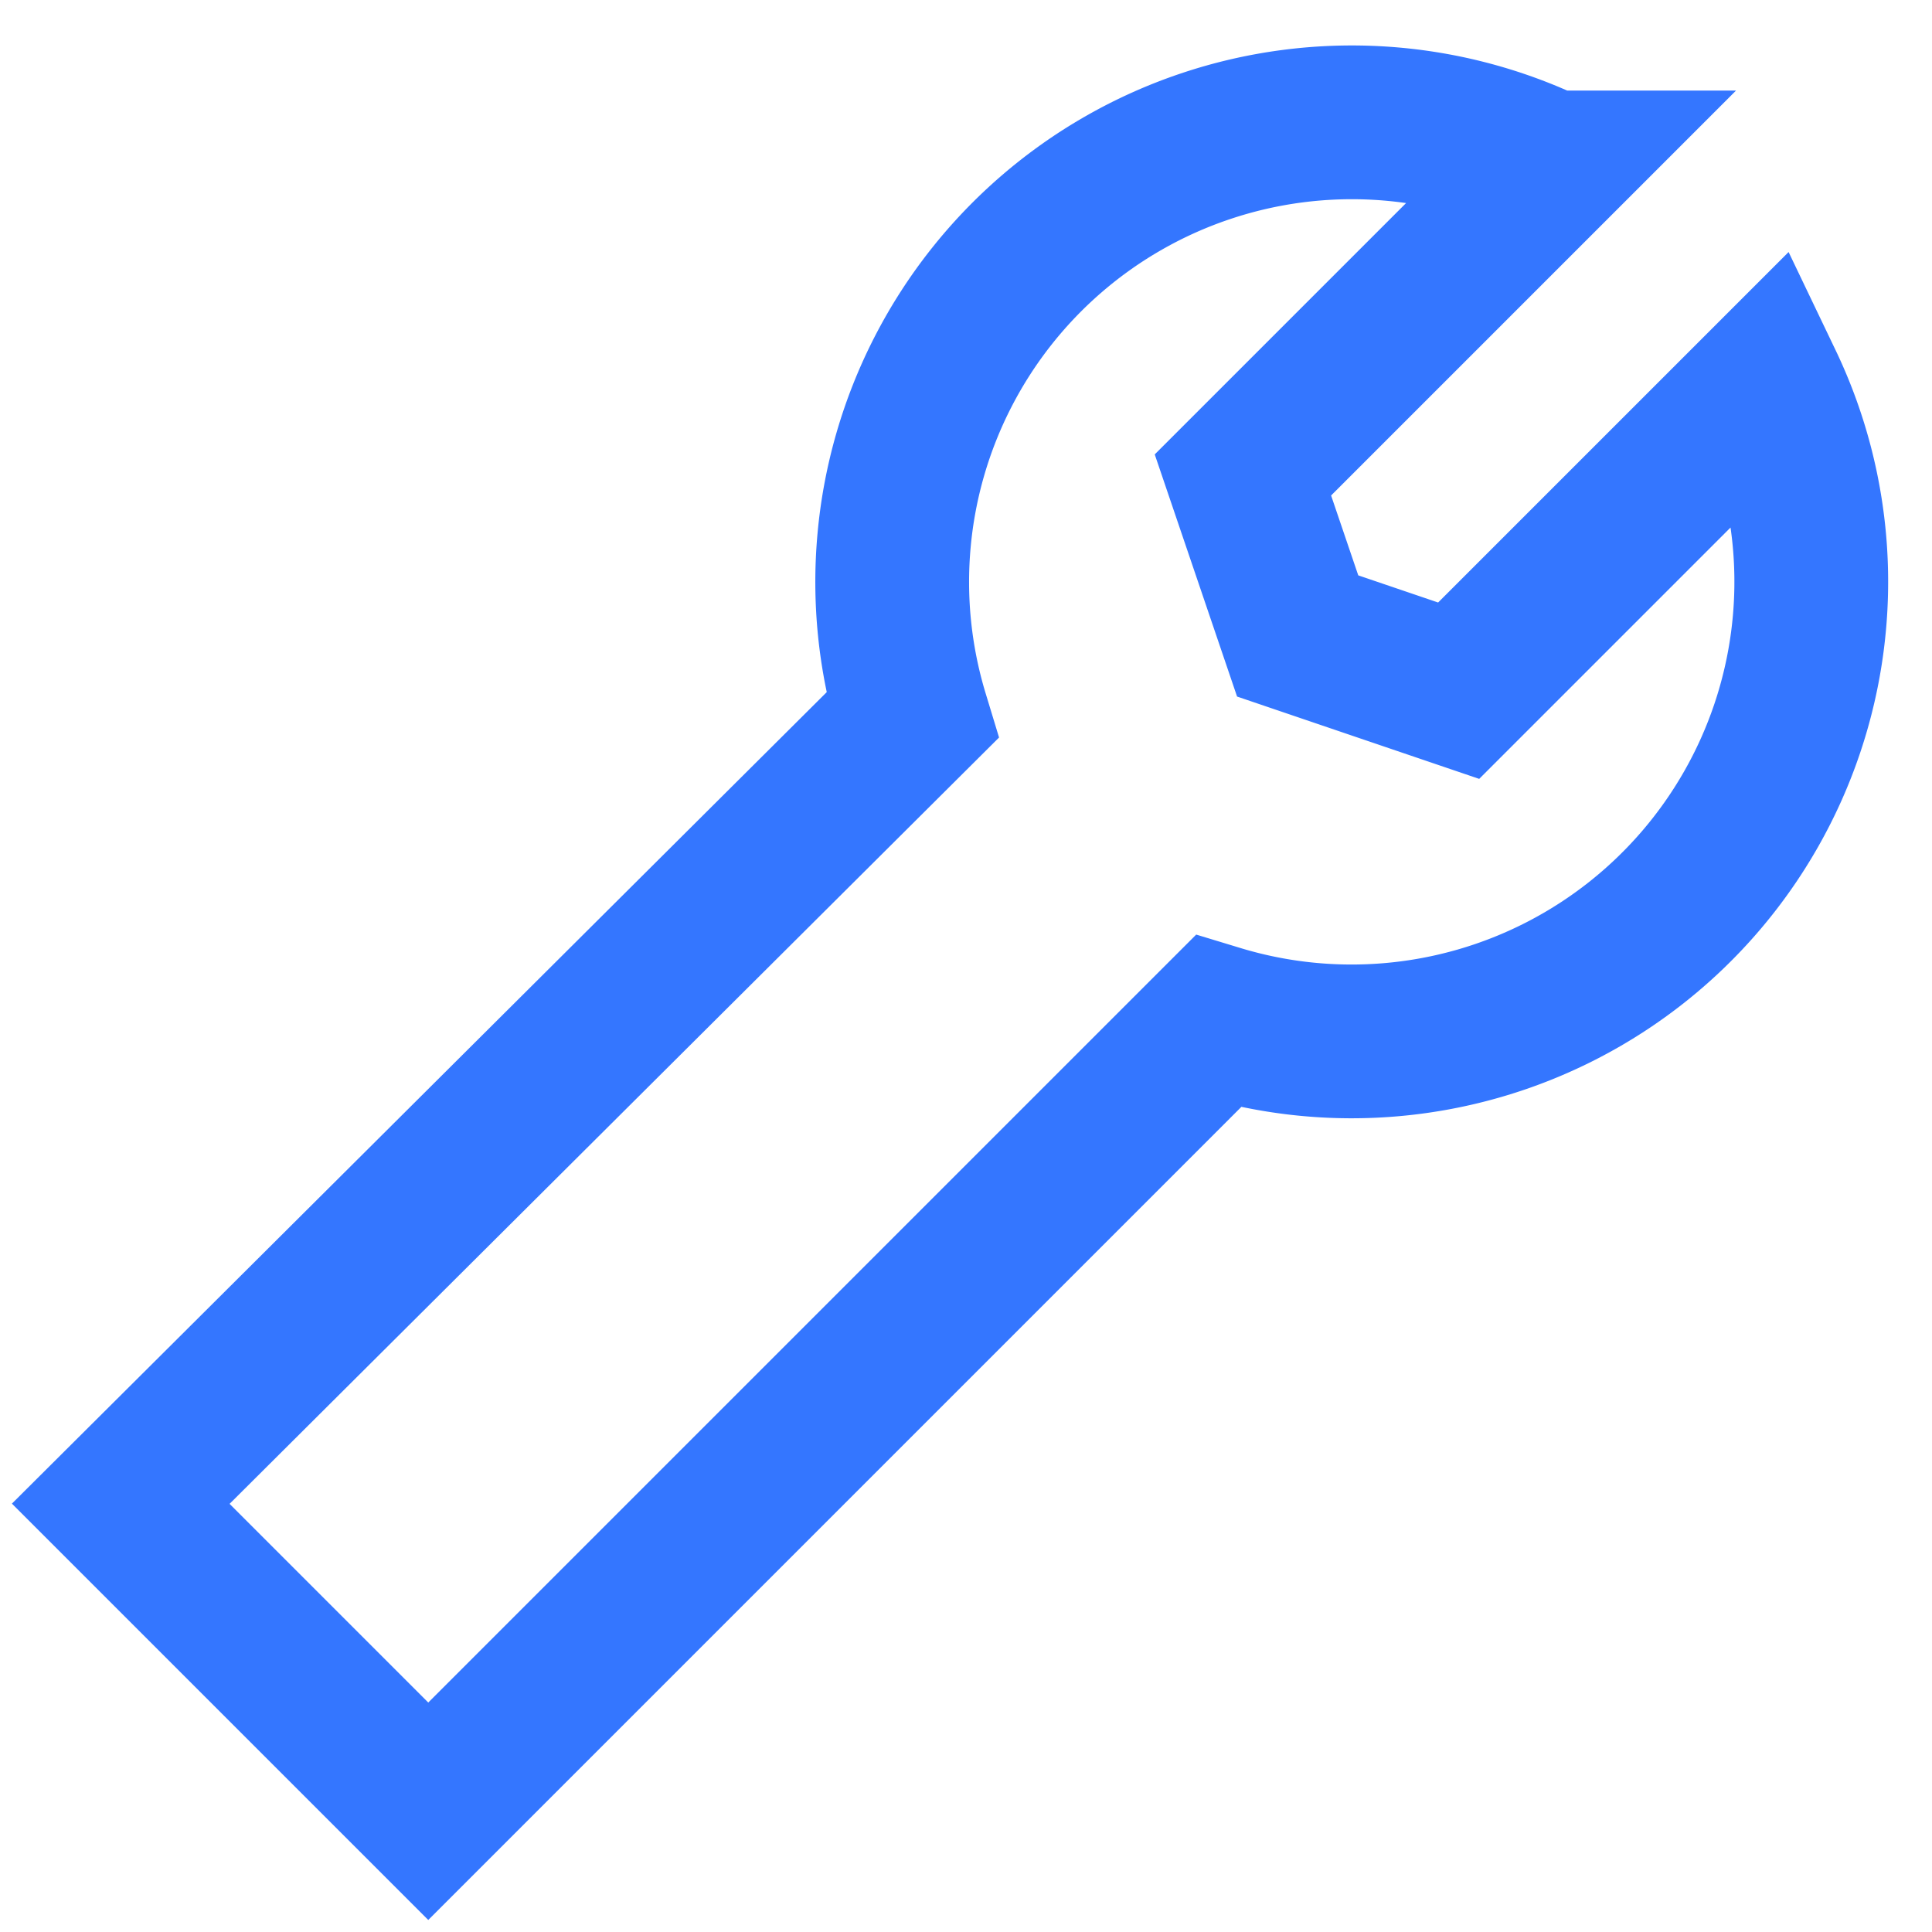<!DOCTYPE svg PUBLIC "-//W3C//DTD SVG 1.1//EN" "http://www.w3.org/Graphics/SVG/1.1/DTD/svg11.dtd">
<!-- Uploaded to: SVG Repo, www.svgrepo.com, Transformed by: SVG Repo Mixer Tools -->
<svg width="800px" height="800px" viewBox="0 0 24 24" id="Layer_1" data-name="Layer 1" xmlns="http://www.w3.org/2000/svg" fill="#000000">
<g id="SVGRepo_bgCarrier" stroke-width="0"/>
<g id="SVGRepo_tracerCarrier" stroke-linecap="round" stroke-linejoin="round"/>
<g id="SVGRepo_iconCarrier">
<defs>
<style>.cls-1{fill:none;stroke:#3476ff;stroke-miterlimit:10;stroke-width:1.91px;}</style>
</defs>
<path class="cls-1" d="M21.94,4.76,18.12,8.58l-2-.68-.68-2,3.82-3.82a5.71,5.71,0,0,0-7.93,6.81L1.5,18.68,5.32,22.5l9.81-9.81a5.71,5.71,0,0,0,6.81-7.93Z"/>
</g>
</svg>